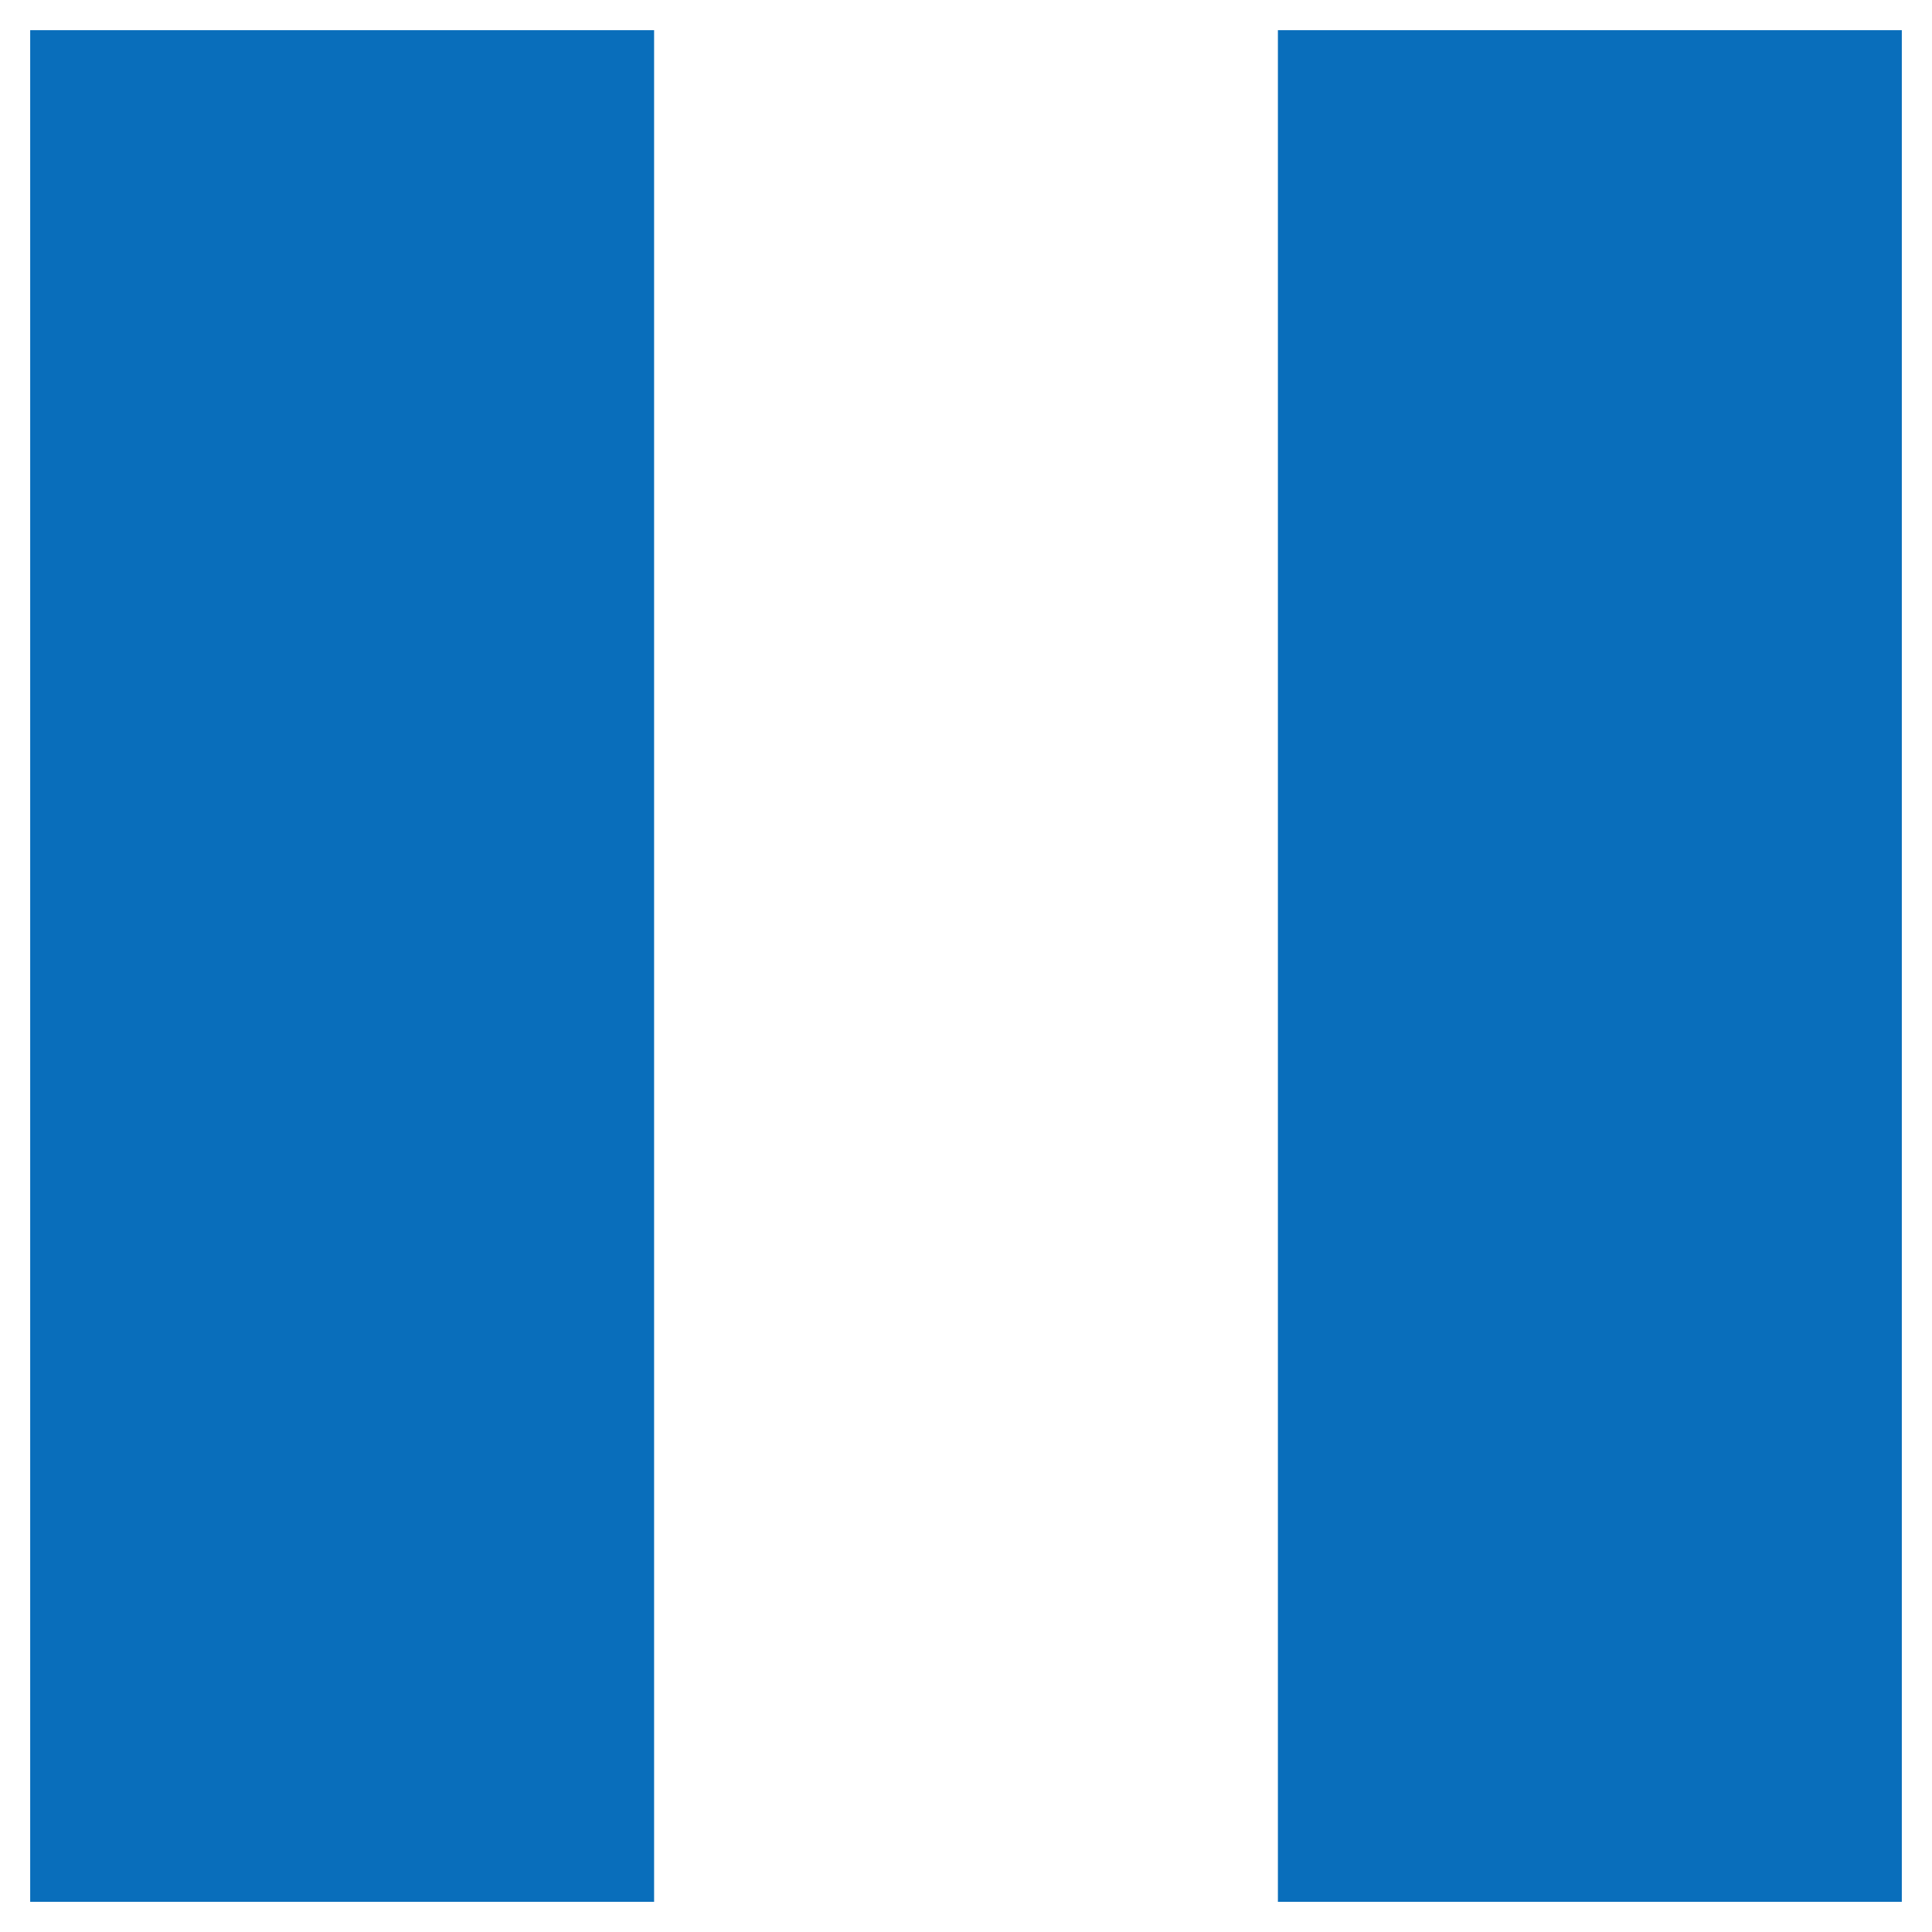 <svg width="16" height="16" viewBox="0 0 16 16" fill="none" xmlns="http://www.w3.org/2000/svg">
<path d="M0.25 0.25H5.417V15.75H0.25V0.25Z" fill="#096EBB"/>
<path d="M15.75 15.75H10.583V0.25H15.75V15.75Z" fill="#096EBB"/>
</svg>

